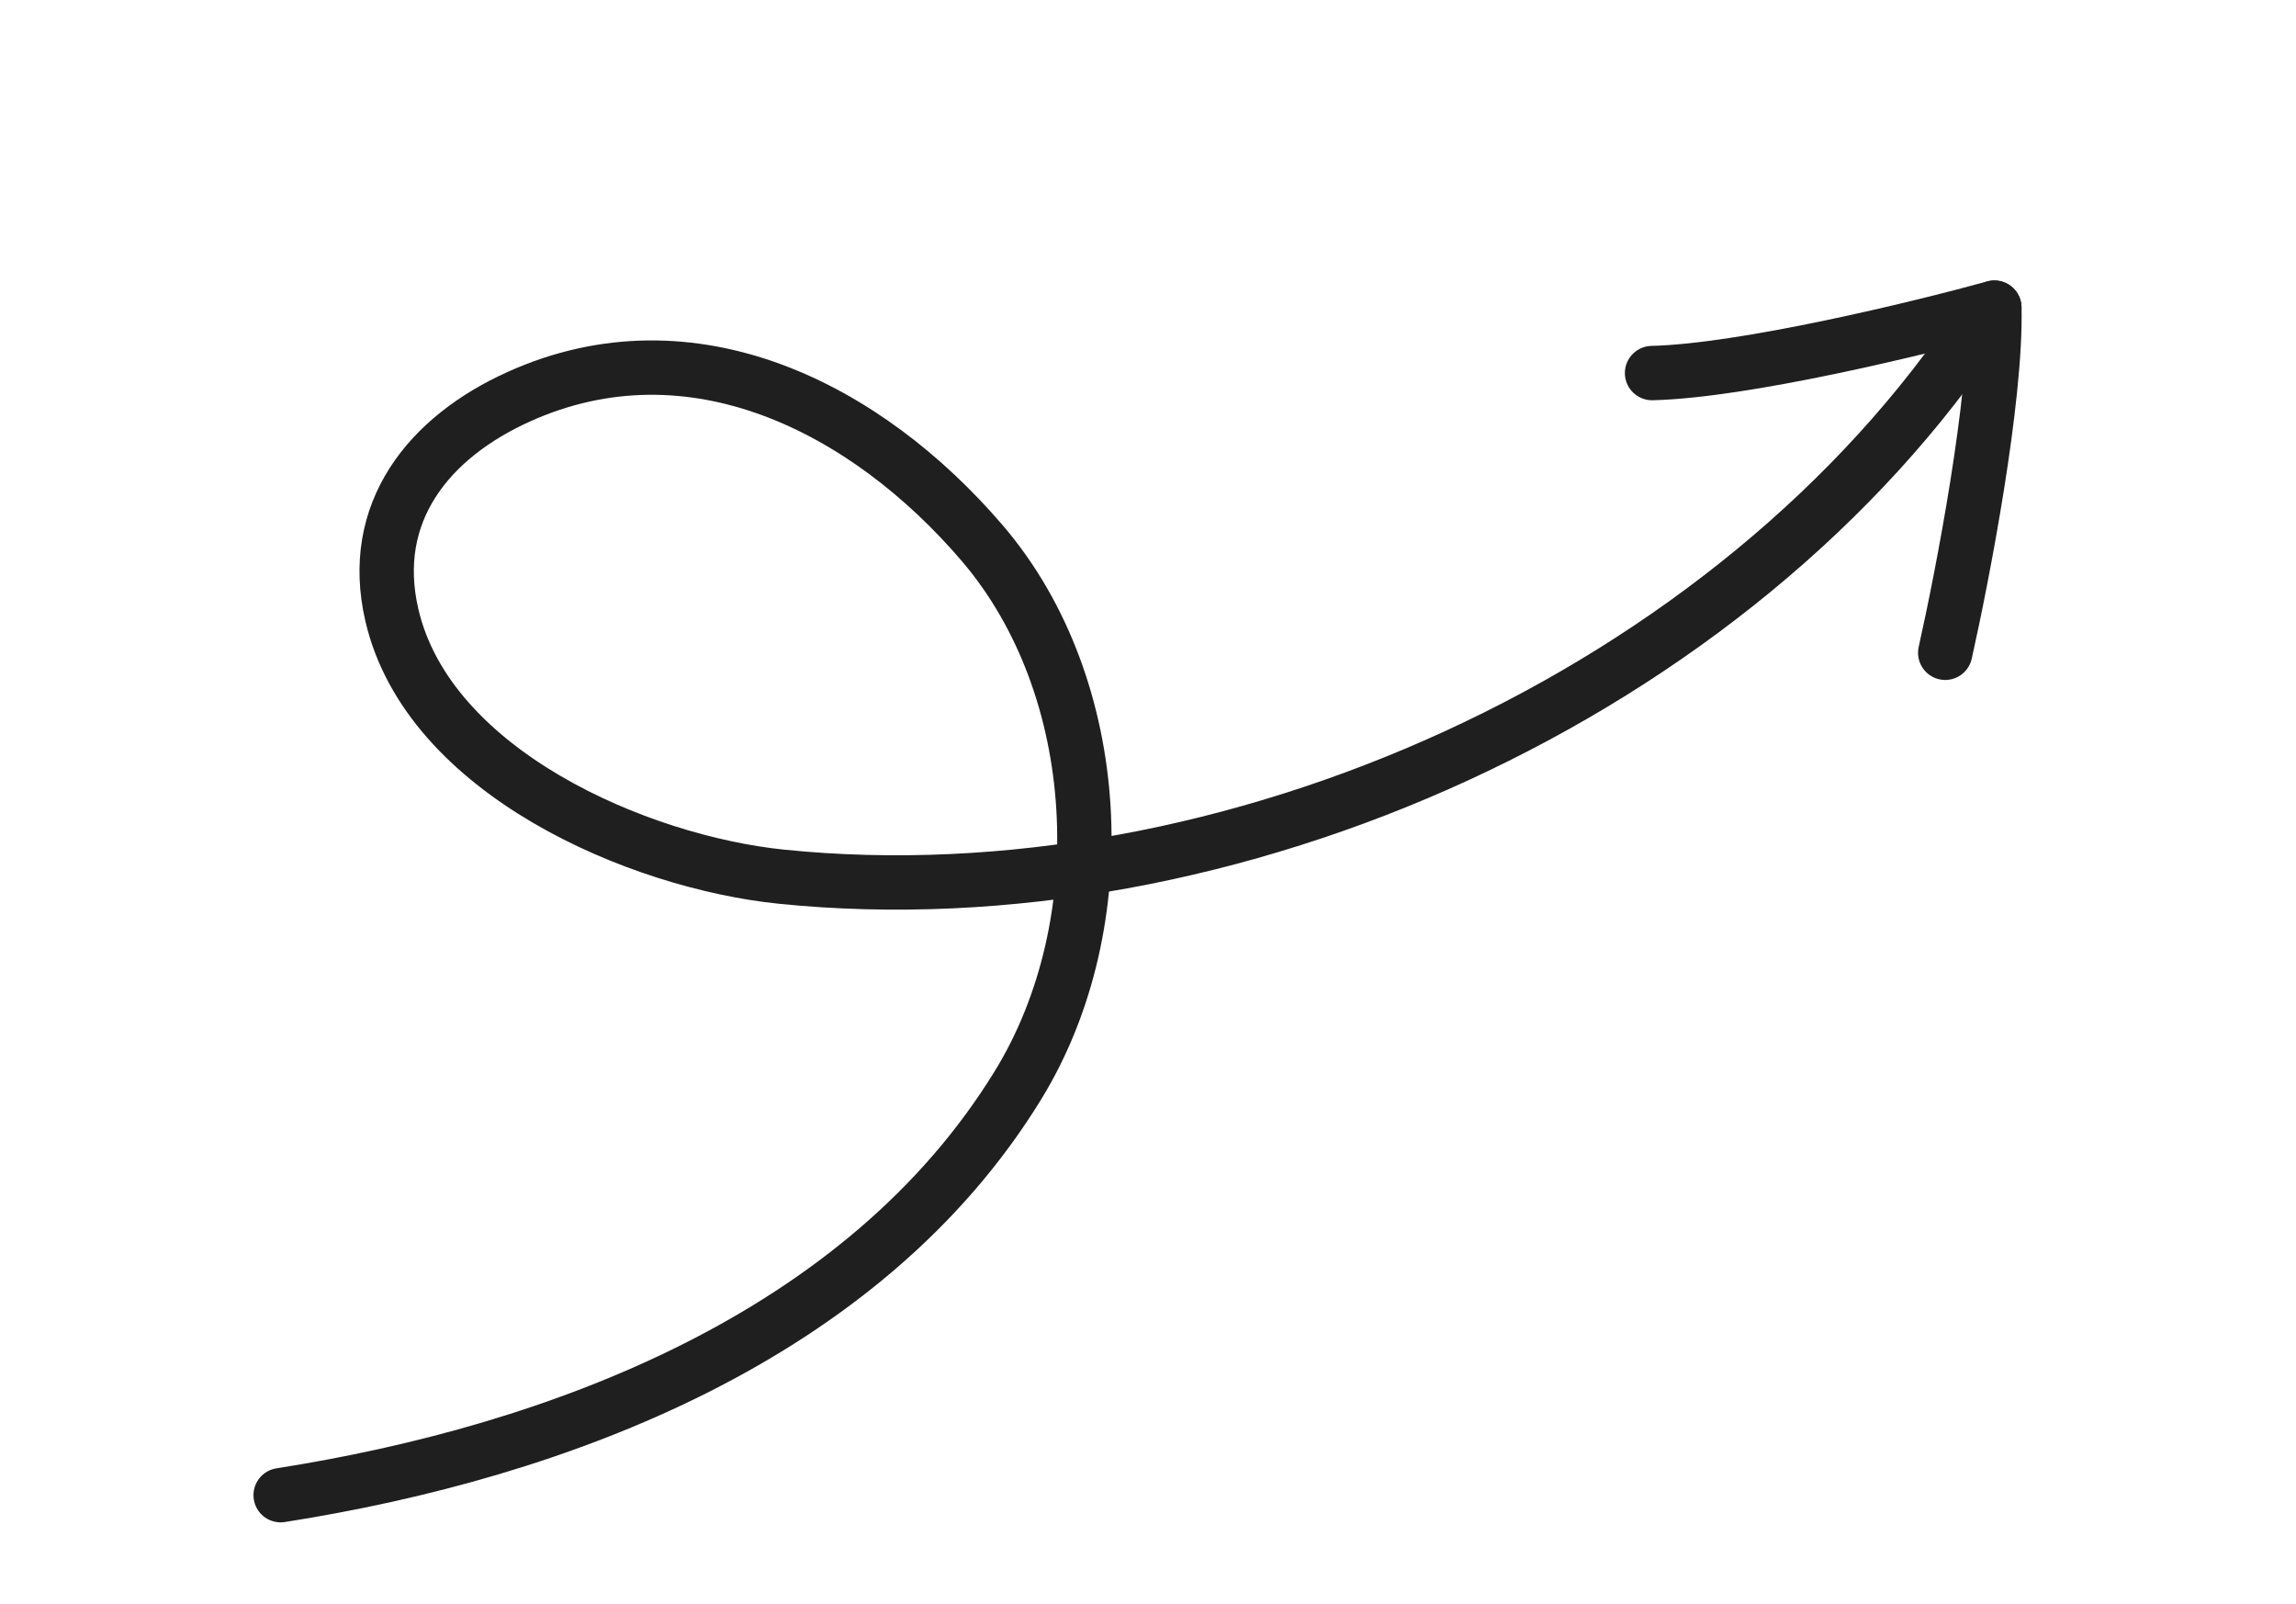 <svg width="169" height="118" viewBox="0 0 169 118" fill="none" xmlns="http://www.w3.org/2000/svg">
<mask id="mask0_11_61" style="mask-type:alpha" maskUnits="userSpaceOnUse" x="0" y="0" width="169" height="118">
<rect x="0.894" y="31.592" width="153.549" height="87.421" transform="rotate(-11.72 0.894 31.592)" fill="#D9D9D9"/>
</mask>
<g mask="url(#mask0_11_61)">
<path d="M20.657 110.022C41.126 106.814 63.608 98.348 74.956 79.812C82.207 67.967 81.364 50.567 72.31 39.98C63.759 29.981 50.898 23.456 38.184 29.193C31.556 32.183 27.085 37.703 28.846 45.269C31.535 56.828 46.992 63.435 57.517 64.511C90.361 67.867 127.739 51.114 145.968 23.407" stroke="#1F1F1F" stroke-width="4" stroke-linecap="round"/>
<path d="M143.18 48.034C144.452 42.38 146.958 29.384 146.798 22.638" stroke="#1F1F1F" stroke-width="4" stroke-linecap="round"/>
<path d="M146.798 22.638C141.21 24.177 128.347 27.293 121.601 27.452" stroke="#1F1F1F" stroke-width="4" stroke-linecap="round"/>
</g>
</svg>
